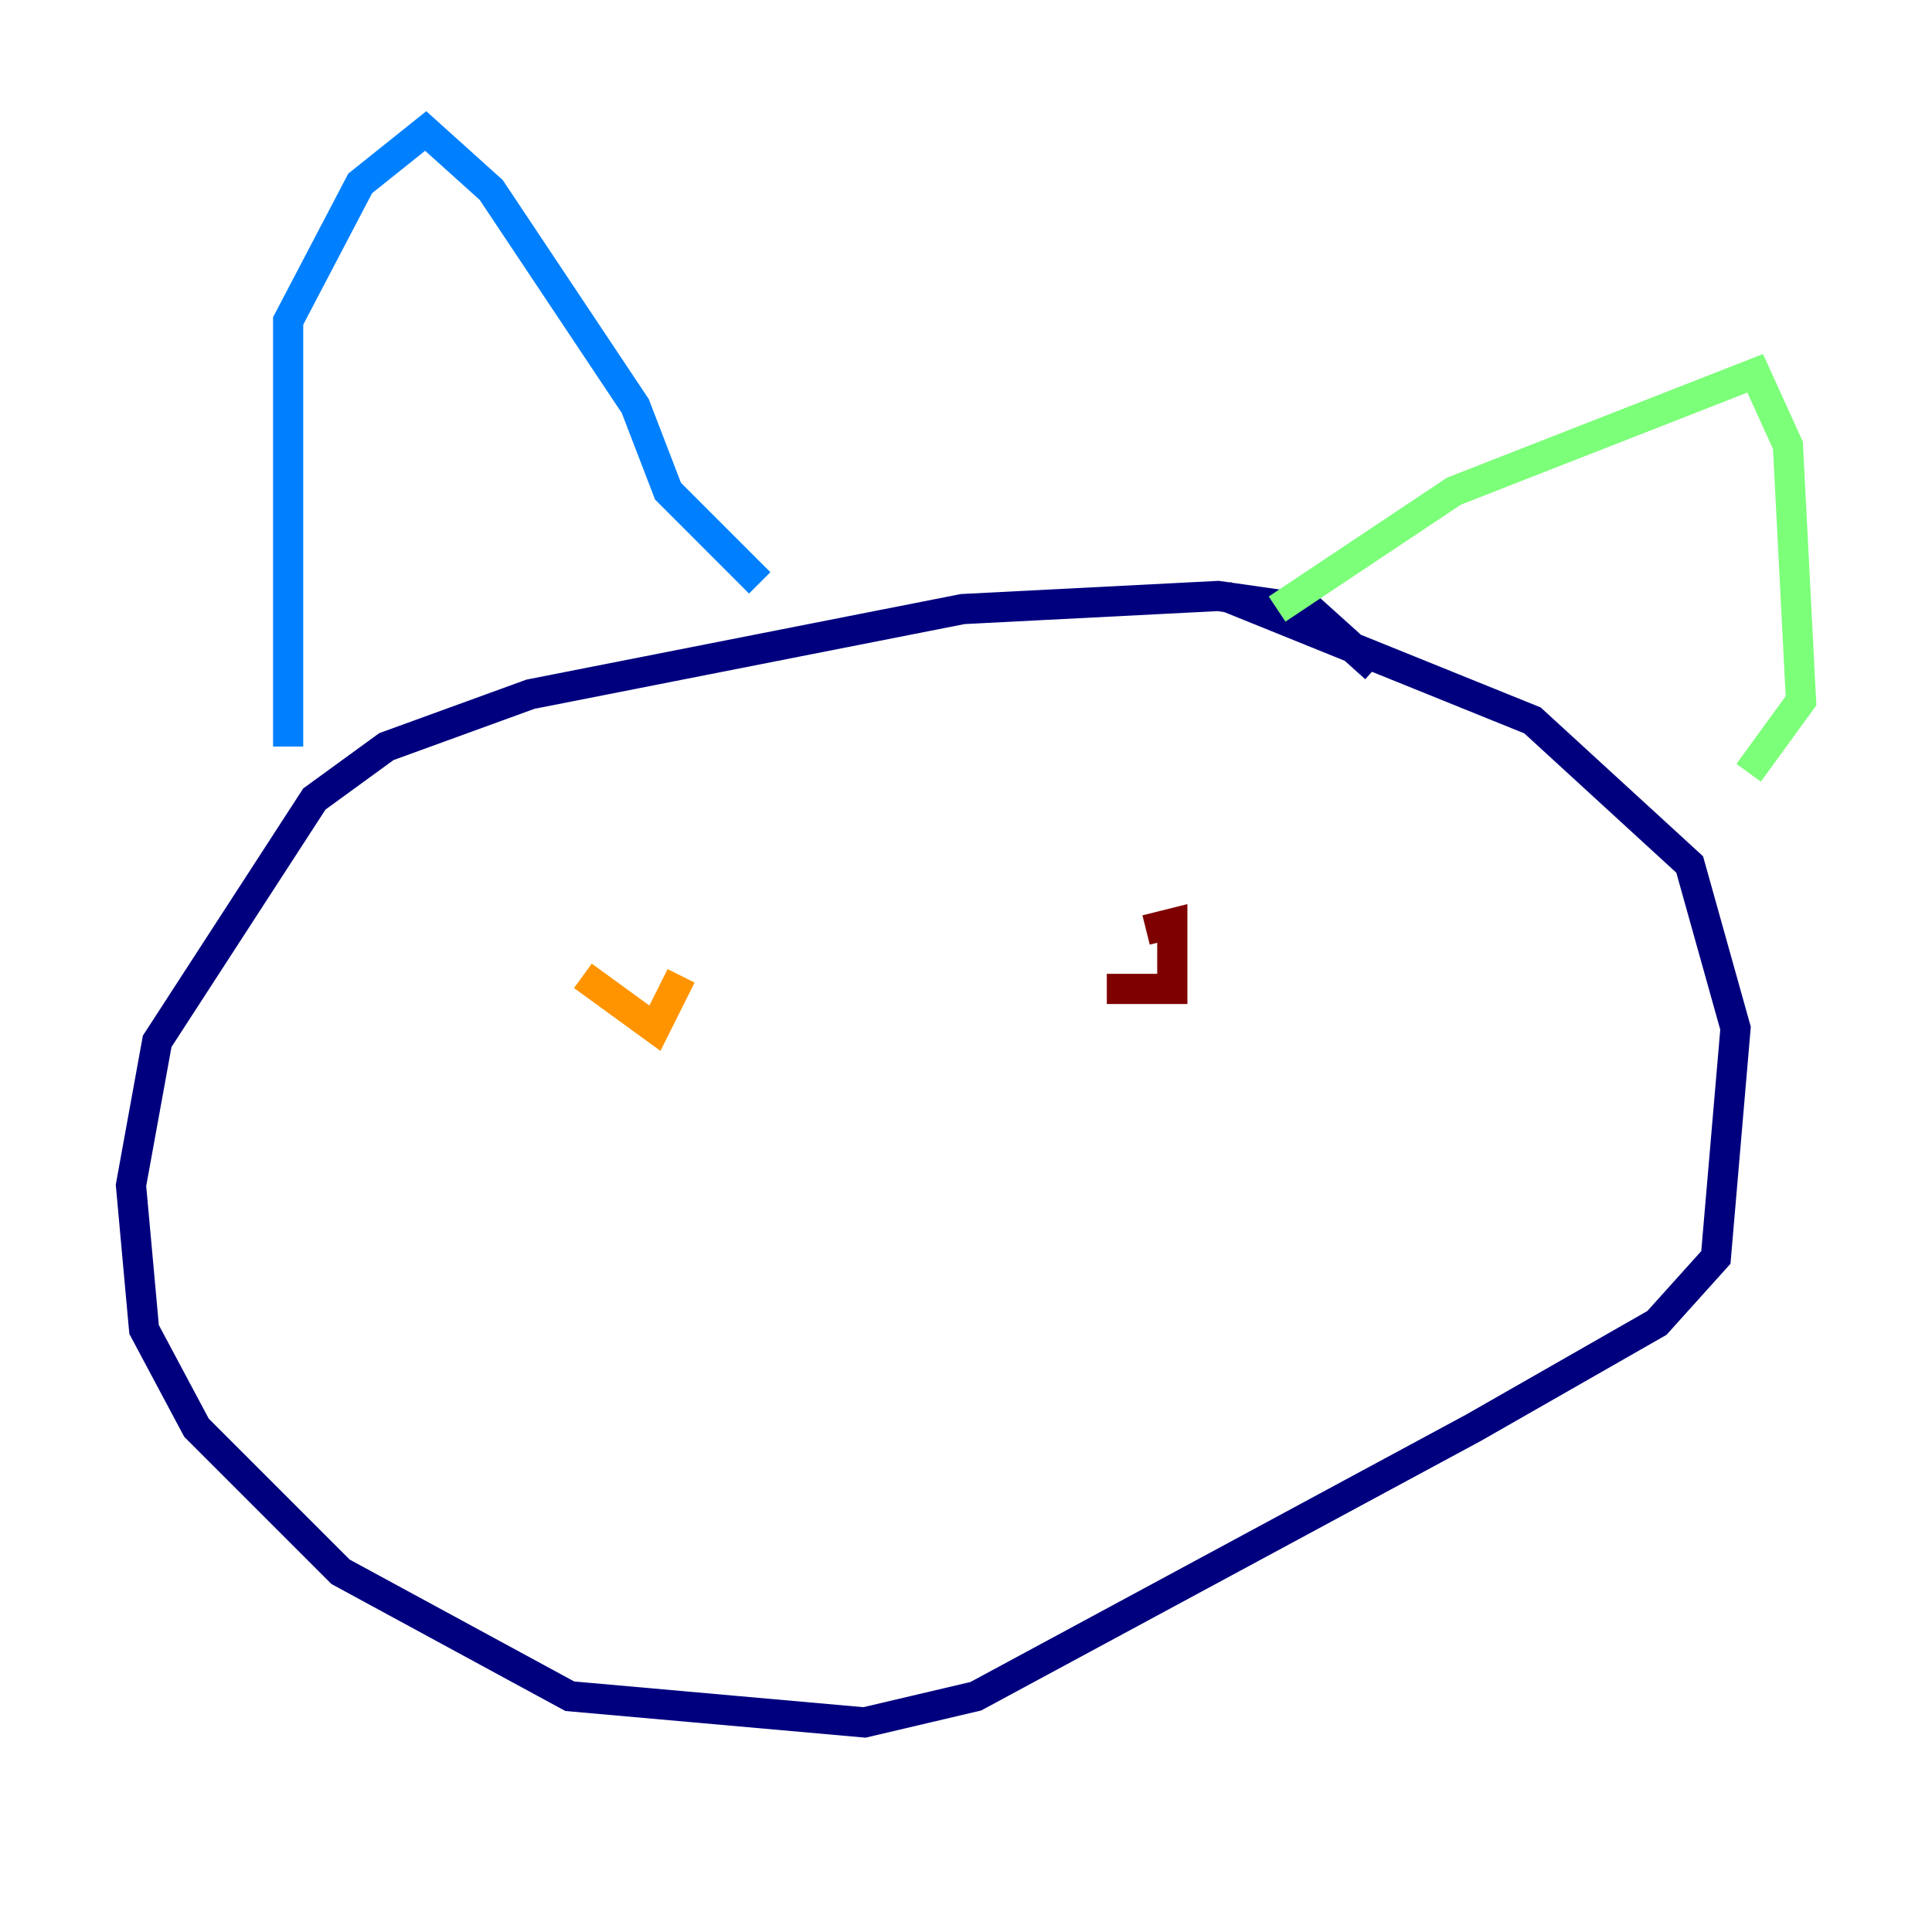 <?xml version="1.0" encoding="utf-8" ?>
<svg baseProfile="tiny" height="128" version="1.2" viewBox="0,0,128,128" width="128" xmlns="http://www.w3.org/2000/svg" xmlns:ev="http://www.w3.org/2001/xml-events" xmlns:xlink="http://www.w3.org/1999/xlink"><defs /><polyline fill="none" points="91.119,44.258 86.78,40.352 80.705,39.485 63.783,40.352 35.146,45.993 25.6,49.464 20.827,52.936 10.414,68.99 8.678,78.536 9.546,88.081 13.017,94.59 22.563,104.136 37.749,112.38 57.275,114.115 64.651,112.38 97.627,94.59 109.776,87.647 113.681,83.308 114.983,68.122 111.946,57.275 101.532,47.729 81.139,39.485" stroke="#00007f" stroke-width="2" /><polyline fill="none" points="19.091,49.464 19.091,21.261 23.864,12.149 28.203,8.678 32.542,12.583 42.088,26.902 44.258,32.542 50.332,38.617" stroke="#0080ff" stroke-width="2" /><polyline fill="none" points="84.61,40.352 96.325,32.542 116.285,24.732 118.454,29.505 119.322,46.427 115.851,51.2" stroke="#7cff79" stroke-width="2" /><polyline fill="none" points="38.617,64.651 43.39,68.122 45.125,64.651" stroke="#ff9400" stroke-width="2" /><polyline fill="none" points="73.329,65.519 77.668,65.519 77.668,61.18 75.932,61.614" stroke="#7f0000" stroke-width="2" /></svg>